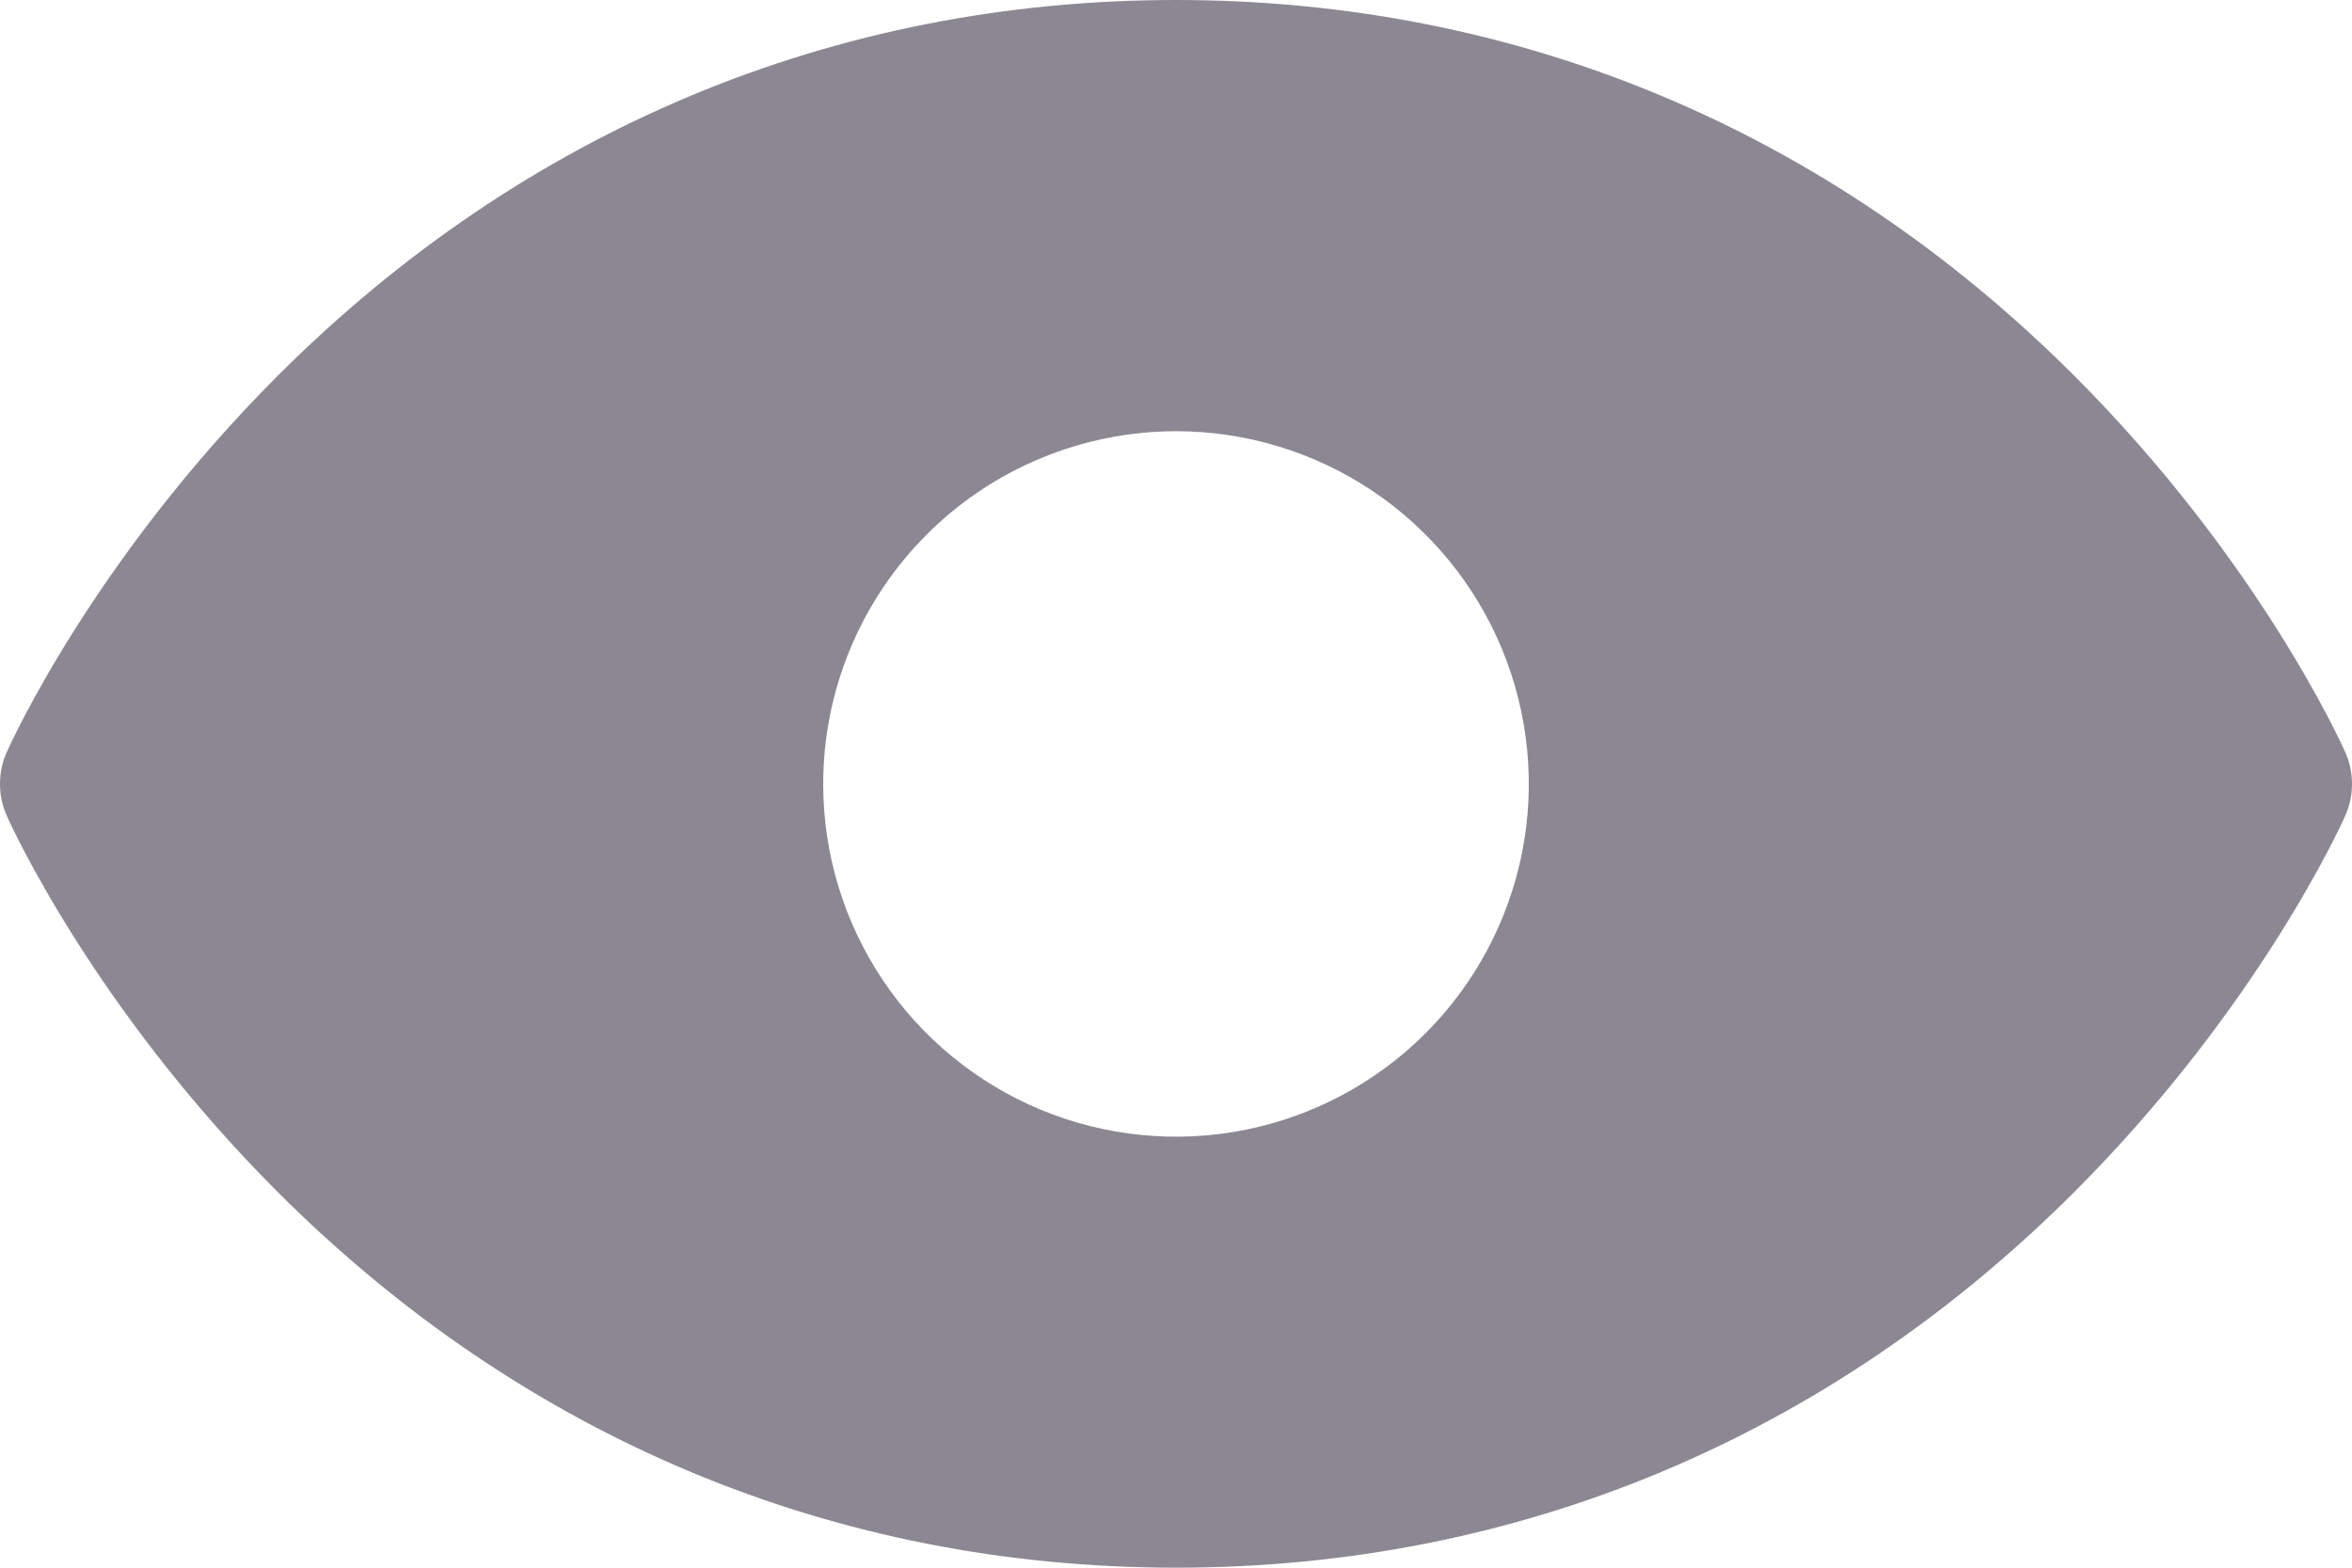 <svg width="24" height="16" viewBox="0 0 24 16" fill="none" xmlns="http://www.w3.org/2000/svg" xmlns:xlink="http://www.w3.org/1999/xlink">
<path d="M23.931,7.676C23.896,7.597 23.049,5.718 21.166,3.835C18.657,1.326 15.488,0 12,0C8.512,0 5.343,1.326 2.834,3.835C0.951,5.718 0.104,7.597 0.069,7.676C0.023,7.778 0,7.889 0,8.001C0,8.113 0.023,8.223 0.069,8.326C0.104,8.405 0.951,10.283 2.834,12.166C5.343,14.674 8.512,16 12,16C15.488,16 18.657,14.674 21.166,12.166C23.049,10.283 23.896,8.405 23.931,8.326C23.977,8.223 24,8.113 24,8.001C24,7.889 23.976,7.778 23.931,7.676ZM12,4.401C12.712,4.401 13.408,4.612 14,5.007C14.592,5.403 15.053,5.965 15.326,6.623C15.598,7.281 15.67,8.005 15.531,8.703C15.392,9.401 15.049,10.043 14.546,10.546C14.042,11.05 13.401,11.393 12.702,11.532C12.004,11.671 11.28,11.599 10.622,11.327C9.965,11.054 9.402,10.593 9.007,10.001C8.611,9.409 8.4,8.713 8.4,8.001C8.401,7.046 8.781,6.131 9.456,5.456C10.13,4.781 11.046,4.402 12,4.401Z" fill="#403A4B" fill-opacity="0.6"/>
</svg>
